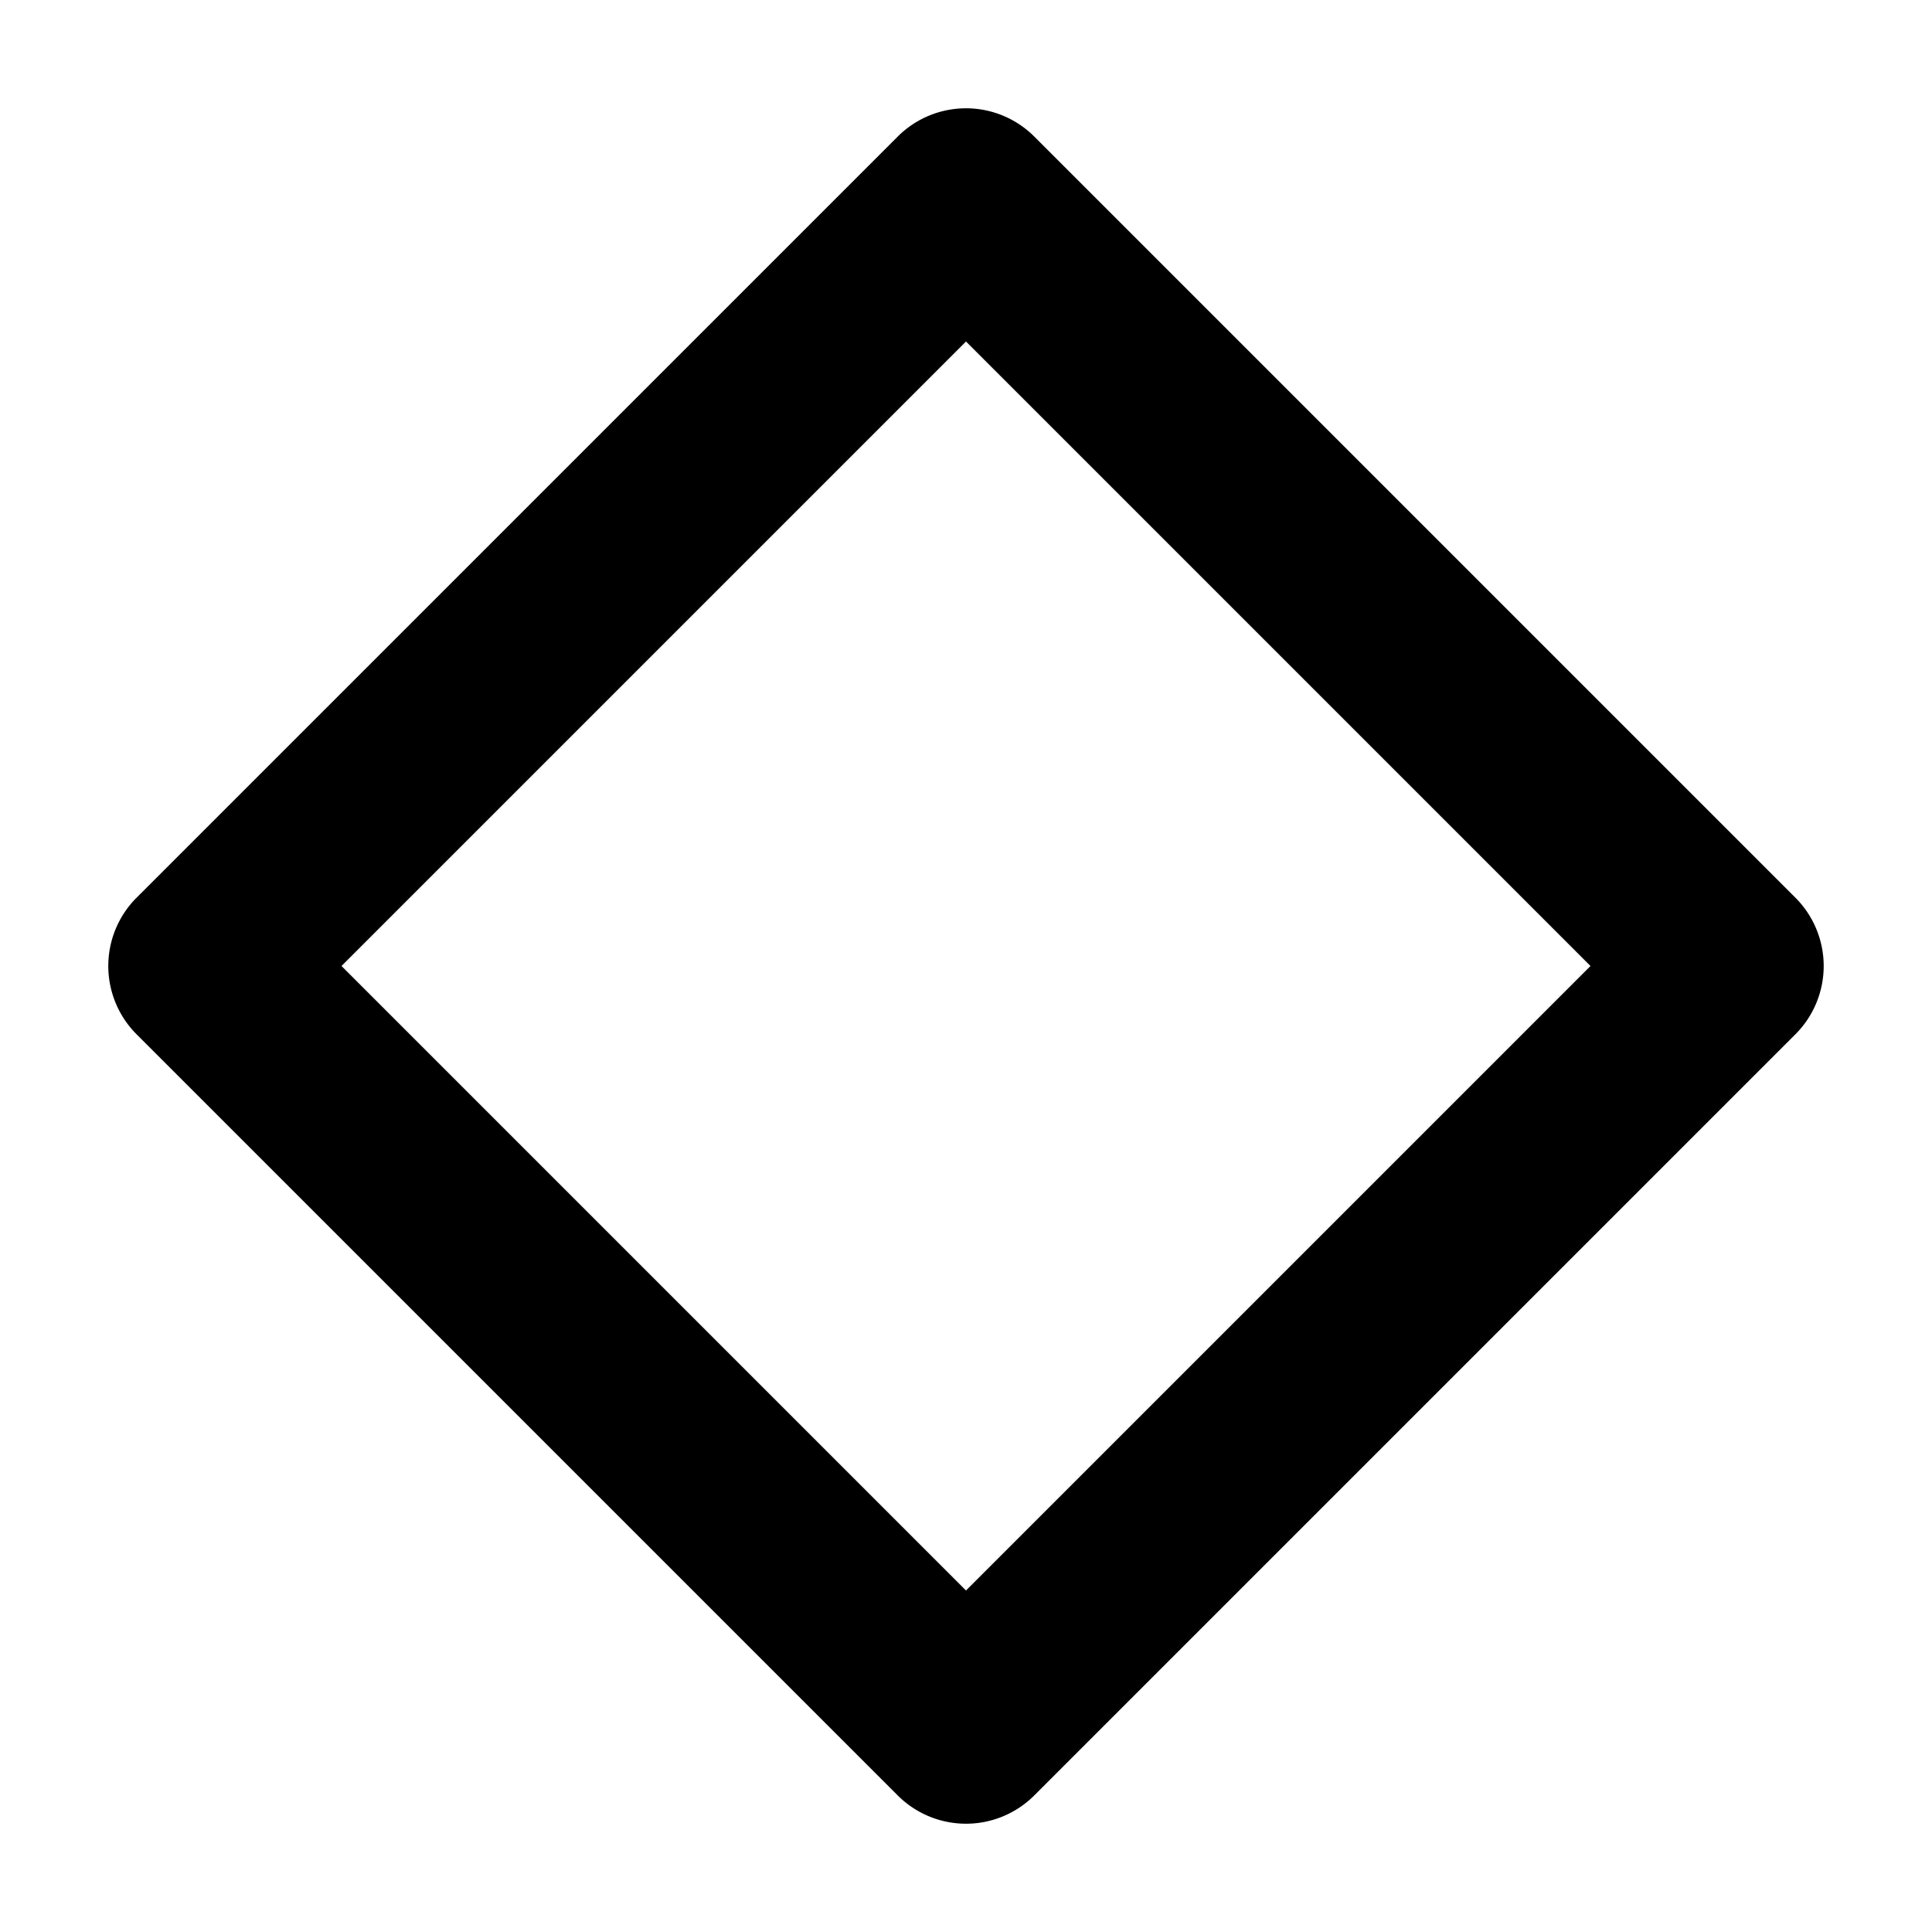 <?xml version="1.0" encoding="UTF-8" standalone="no"?>
<svg
   xmlns:dc="http://purl.org/dc/elements/1.1/"
   xmlns:cc="http://creativecommons.org/ns#"
   xmlns:rdf="http://www.w3.org/1999/02/22-rdf-syntax-ns#"
   xmlns:svg="http://www.w3.org/2000/svg"
   xmlns="http://www.w3.org/2000/svg"
   xmlns:sodipodi="http://sodipodi.sourceforge.net/DTD/sodipodi-0.dtd"
   xmlns:inkscape="http://www.inkscape.org/namespaces/inkscape"
   sodipodi:docname="23.svg"
   inkscape:version="1.0 (4035a4fb49, 2020-05-01)"
   id="svg3069"
   version="1.1"
   viewBox="0 0 200 200"
   height="200mm"
   width="200mm">
  <defs
     id="defs3063" />
  <sodipodi:namedview
     inkscape:window-maximized="1"
     inkscape:window-y="-8"
     inkscape:window-x="-8"
     inkscape:window-height="1027"
     inkscape:window-width="1920"
     showgrid="false"
     inkscape:document-rotation="0"
     inkscape:current-layer="layer1"
     inkscape:document-units="mm"
     inkscape:cy="560"
     inkscape:cx="-150"
     inkscape:zoom="0.35"
     inkscape:pageshadow="2"
     inkscape:pageopacity="0.0"
     borderopacity="1.0"
     bordercolor="#666666"
     pagecolor="#ffffff"
     id="base" />
  <g
     id="layer1"
     inkscape:groupmode="layer"
     inkscape:label="Layer 1">
    <path
       style="color:#000000;font-style:normal;font-variant:normal;font-weight:normal;font-stretch:normal;font-size:medium;line-height:normal;font-family:sans-serif;font-variant-ligatures:normal;font-variant-position:normal;font-variant-caps:normal;font-variant-numeric:normal;font-variant-alternates:normal;font-variant-east-asian:normal;font-feature-settings:normal;font-variation-settings:normal;text-indent:0;text-align:start;text-decoration:none;text-decoration-line:none;text-decoration-style:solid;text-decoration-color:#000000;letter-spacing:normal;word-spacing:normal;text-transform:none;writing-mode:lr-tb;direction:ltr;text-orientation:mixed;dominant-baseline:auto;baseline-shift:baseline;text-anchor:start;white-space:normal;shape-padding:0;shape-margin:0;inline-size:0;clip-rule:nonzero;display:inline;overflow:visible;visibility:visible;opacity:1;isolation:auto;mix-blend-mode:normal;color-interpolation:sRGB;color-interpolation-filters:linearRGB;solid-color:#000000;solid-opacity:1;vector-effect:none;fill:#000000;fill-opacity:1;fill-rule:nonzero;stroke:none;stroke-width:20;stroke-linecap:round;stroke-linejoin:round;stroke-miterlimit:10;stroke-dasharray:none;stroke-dashoffset:0;stroke-opacity:1;color-rendering:auto;image-rendering:auto;shape-rendering:auto;text-rendering:auto;enable-background:accumulate;stop-color:#000000;stop-opacity:1"
       d="m 99.957,11.211 a 10.001,10.001 0 0 0 -7.028,2.929 L 14.139,92.928 a 10.001,10.001 0 0 0 0,14.143 l 78.739,78.738 0.05,0.051 a 10,10 0 0 0 0.58,0.535 10,10 0 0 0 0.493,0.395 10,10 0 0 0 0.127,0.094 10,10 0 0 0 0.259,0.181 10,10 0 0 0 0.398,0.257 10,10 0 0 0 0.272,0.16 10,10 0 0 0 0.277,0.152 10,10 0 0 0 0.282,0.143 10,10 0 0 0 0.431,0.198 10,10 0 0 0 0.145,0.061 10,10 0 0 0 0.146,0.059 10,10 0 0 0 0.147,0.057 10,10 0 0 0 0.149,0.054 10,10 0 0 0 0.149,0.053 10,10 0 0 0 0.15,0.049 10,10 0 0 0 0.76,0.212 10,10 0 0 0 0.154,0.035 10,10 0 0 0 0.621,0.117 10,10 0 0 0 0.156,0.023 10,10 0 0 0 0.471,0.054 10,10 0 0 0 0.157,0.013 10,10 0 0 0 0.158,0.011 10,10 0 0 0 0.158,0.008 10,10 0 0 0 0.948,-0.004 10,10 0 0 0 0.315,-0.021 10,10 0 0 0 0.157,-0.015 10,10 0 0 0 0.314,-0.036 10,10 0 0 0 0.157,-0.022 10,10 0 0 0 0.467,-0.08 10,10 0 0 0 0.154,-0.032 10,10 0 0 0 0.613,-0.151 10,10 0 0 0 0.152,-0.044 10,10 0 0 0 0.301,-0.095 10,10 0 0 0 0.15,-0.051 10,10 0 0 0 0.444,-0.167 10,10 0 0 0 0.145,-0.06 10,10 0 0 0 0.145,-0.063 10,10 0 0 0 0.287,-0.132 10,10 0 0 0 0.422,-0.214 10,10 0 0 0 0.276,-0.155 10,10 0 0 0 0.404,-0.247 10,10 0 0 0 0.392,-0.266 10,10 0 0 0 0.623,-0.484 10,10 0 0 0 0.356,-0.314 10,10 0 0 0 0.28,-0.268 l 78.789,-78.789 a 10.001,10.001 0 0 0 0,-14.143 l -78.789,-78.789 a 10.001,10.001 0 0 0 -7.115,-2.929 z m 0.043,24.142 64.647,64.647 -64.647,64.647 -64.647,-64.647 z"
       id="path2976" />
  </g>
</svg>
